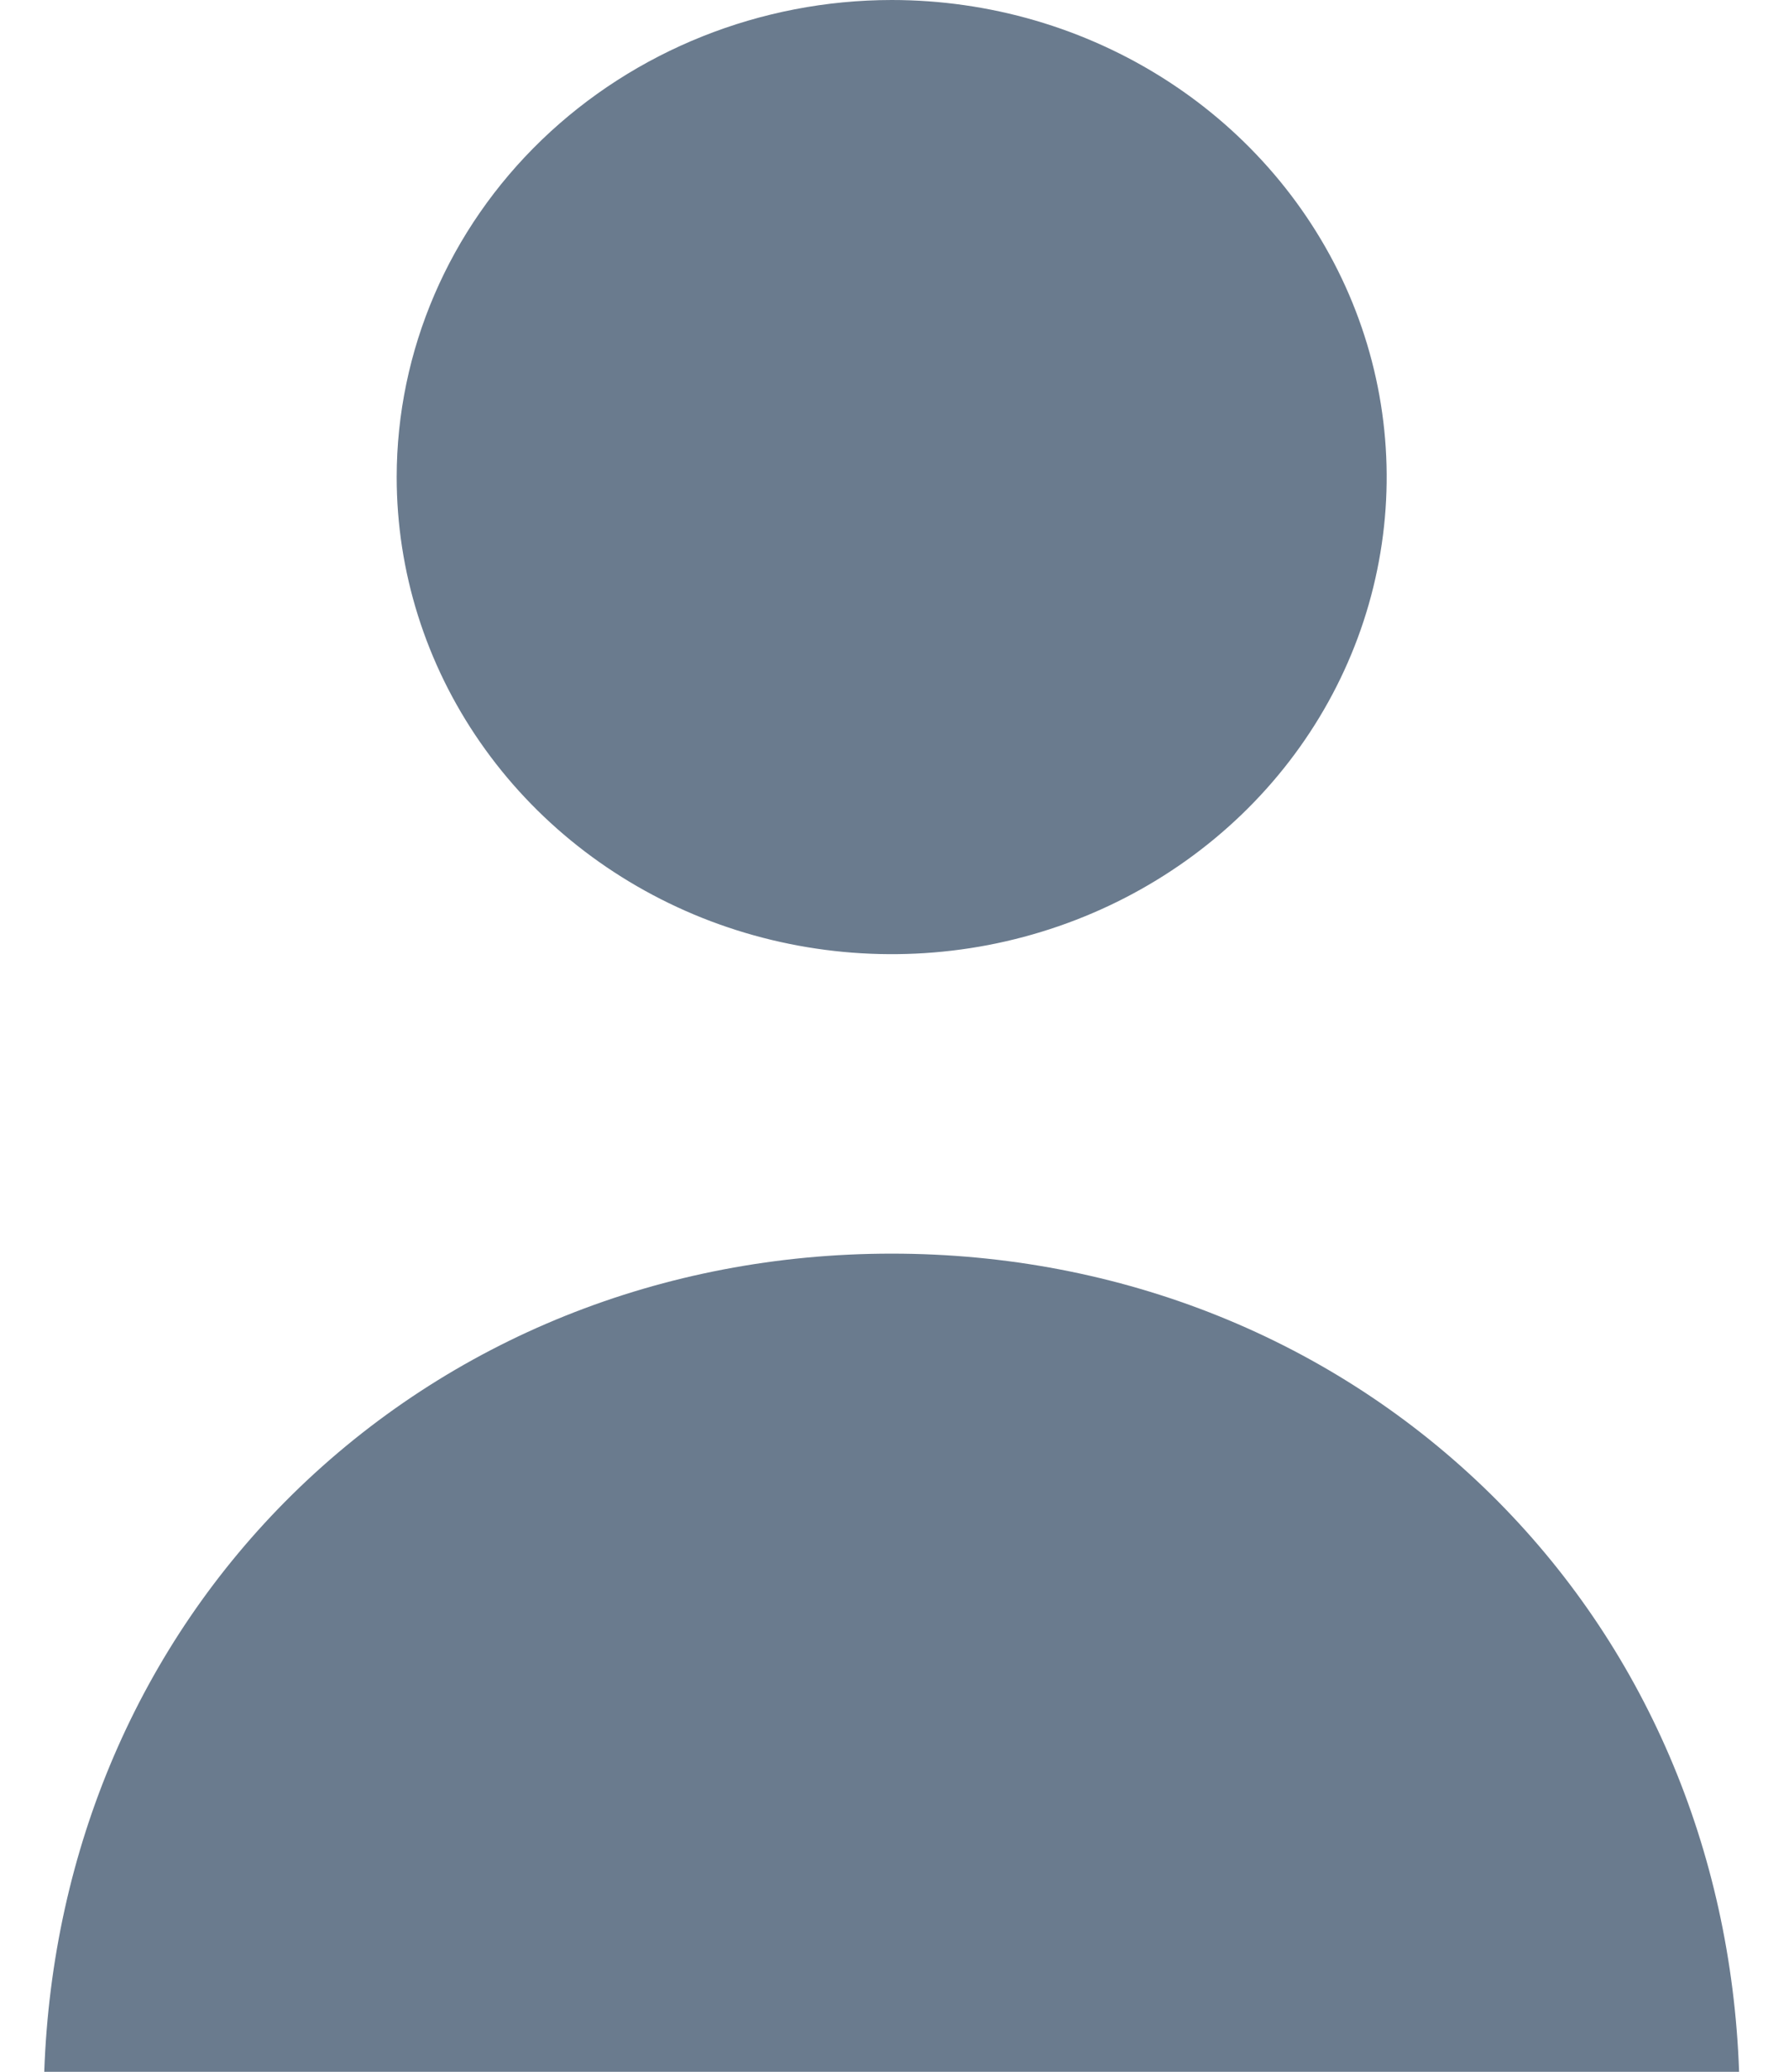 <svg width="19" height="22" viewBox="0 0 19 22" fill="none" xmlns="http://www.w3.org/2000/svg">
<path d="M9.47 0C10.51 0 11.526 0.297 12.391 0.854C13.255 1.41 13.929 2.202 14.327 3.127C14.725 4.053 14.829 5.072 14.626 6.054C14.424 7.037 13.923 7.94 13.188 8.648C12.452 9.357 11.515 9.839 10.496 10.035C9.476 10.23 8.419 10.13 7.458 9.747C6.497 9.363 5.676 8.714 5.099 7.881C4.521 7.048 4.213 6.068 4.213 5.066C4.214 3.723 4.768 2.435 5.754 1.485C6.74 0.536 8.076 0.001 9.47 0Z" fill="#6A7B8E"/>
<path d="M0.47 22C0.553 19.633 1.48 17.471 3.104 15.87C4.78 14.22 7.039 13.312 9.47 13.312C11.901 13.312 14.16 14.22 15.836 15.87C17.46 17.471 18.387 19.633 18.47 22H0.47Z" fill="#6A7B8E"/>
</svg>
